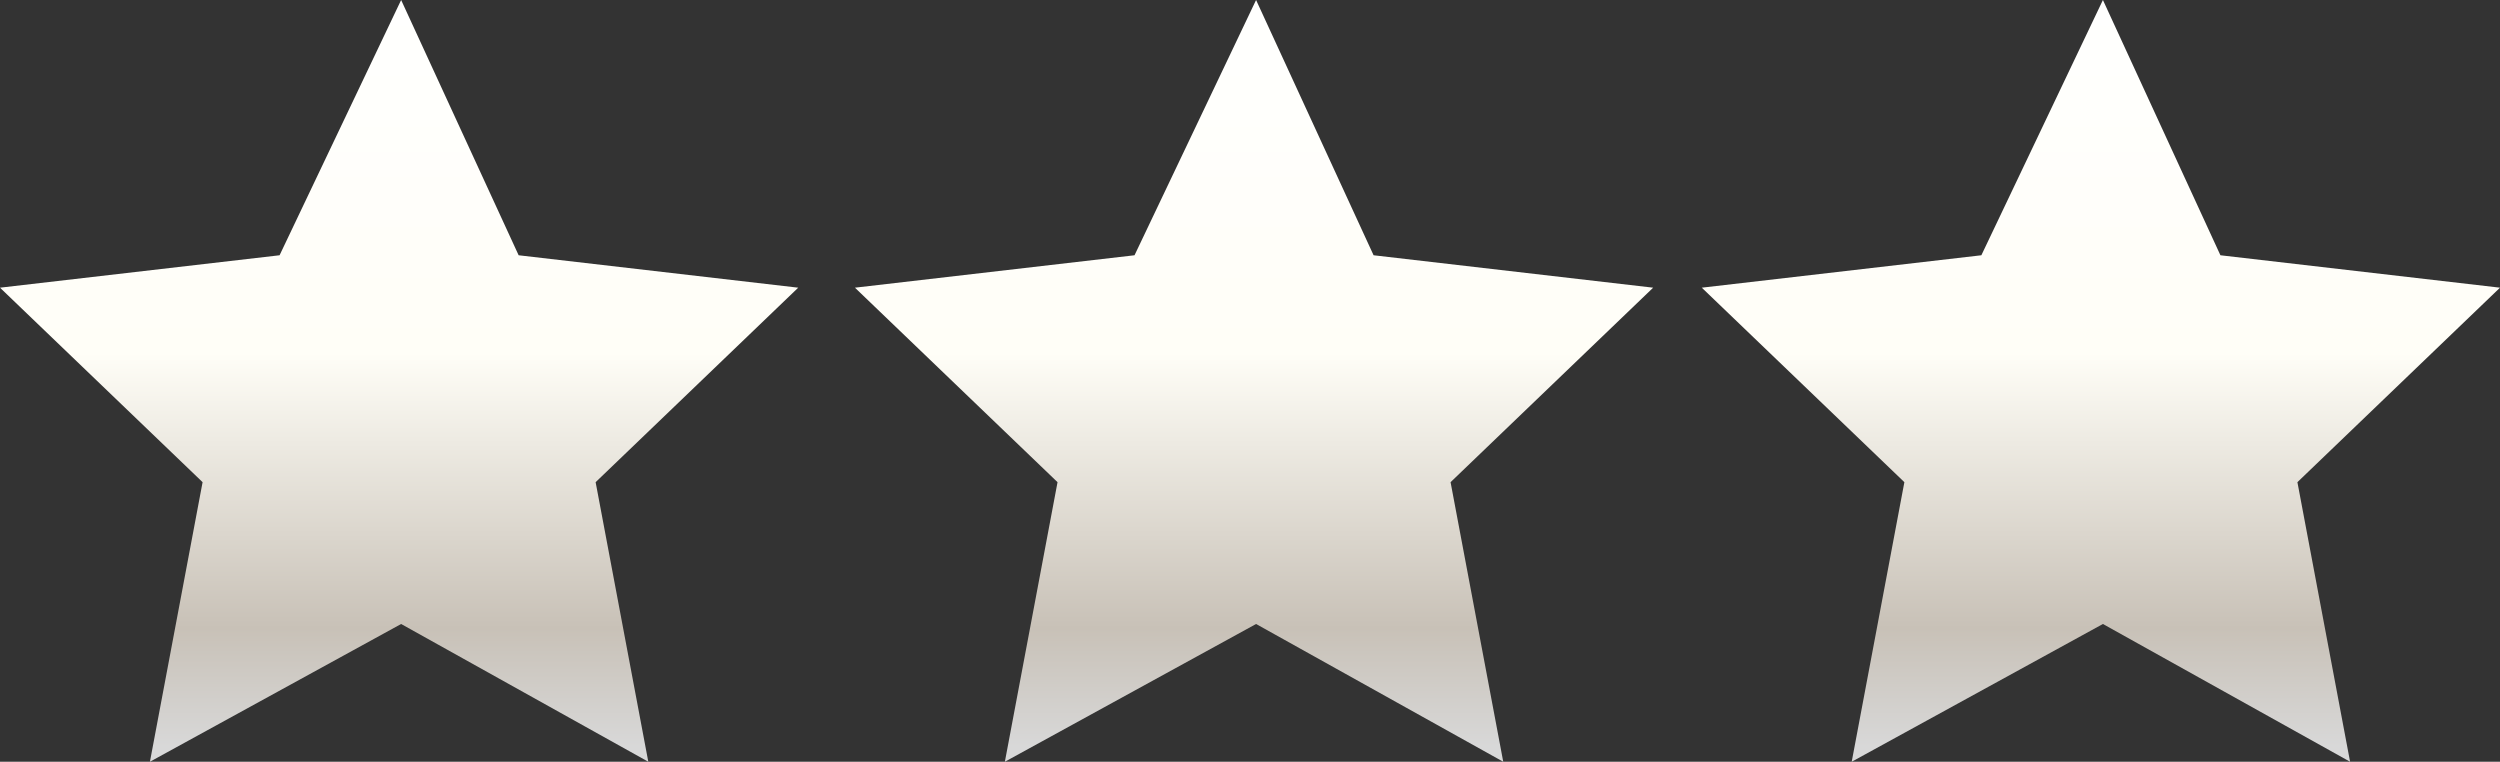 <?xml version="1.0" encoding="UTF-8" standalone="no"?>
<svg xmlns:xlink="http://www.w3.org/1999/xlink" height="9.4px" width="30.85px" xmlns="http://www.w3.org/2000/svg">
  <rect width="100%" height="100%" fill="#333333" stroke="none"/>
  <g transform="matrix(1.0, 0.0, 0.0, 1.0, -139.05, -25.55)">
    <path d="M169.9 29.1 L167.4 31.5 168.05 34.95 165.0 33.25 161.9 34.95 162.55 31.5 160.05 29.1 163.5 28.7 165.0 25.55 166.45 28.7 169.9 29.1 M139.05 29.1 L142.5 28.7 144.0 25.55 145.45 28.7 148.9 29.1 146.4 31.5 147.05 34.95 144.0 33.25 140.9 34.95 141.55 31.5 139.05 29.1 M156.0 28.7 L159.45 29.1 156.95 31.5 157.6 34.95 154.55 33.25 151.45 34.95 152.1 31.5 149.6 29.1 153.05 28.7 154.55 25.55 156.0 28.7" fill="url(#gradient0)" fill-rule="evenodd" stroke="none"/>
  </g>
  <defs>
    <linearGradient gradientTransform="matrix(0.0, -0.006, 0.006, 0.0, 144.0, 29.85)" gradientUnits="userSpaceOnUse" id="gradient0" spreadMethod="pad" x1="-819.2" x2="819.2">
      <stop offset="0.0" stop-color="#d8d8d8"/>
      <stop offset="0.149" stop-color="#c8c1b7"/>
      <stop offset="0.494" stop-color="#fffef7"/>
      <stop offset="1.0" stop-color="#ffffff"/>
    </linearGradient>
  </defs>
</svg>
